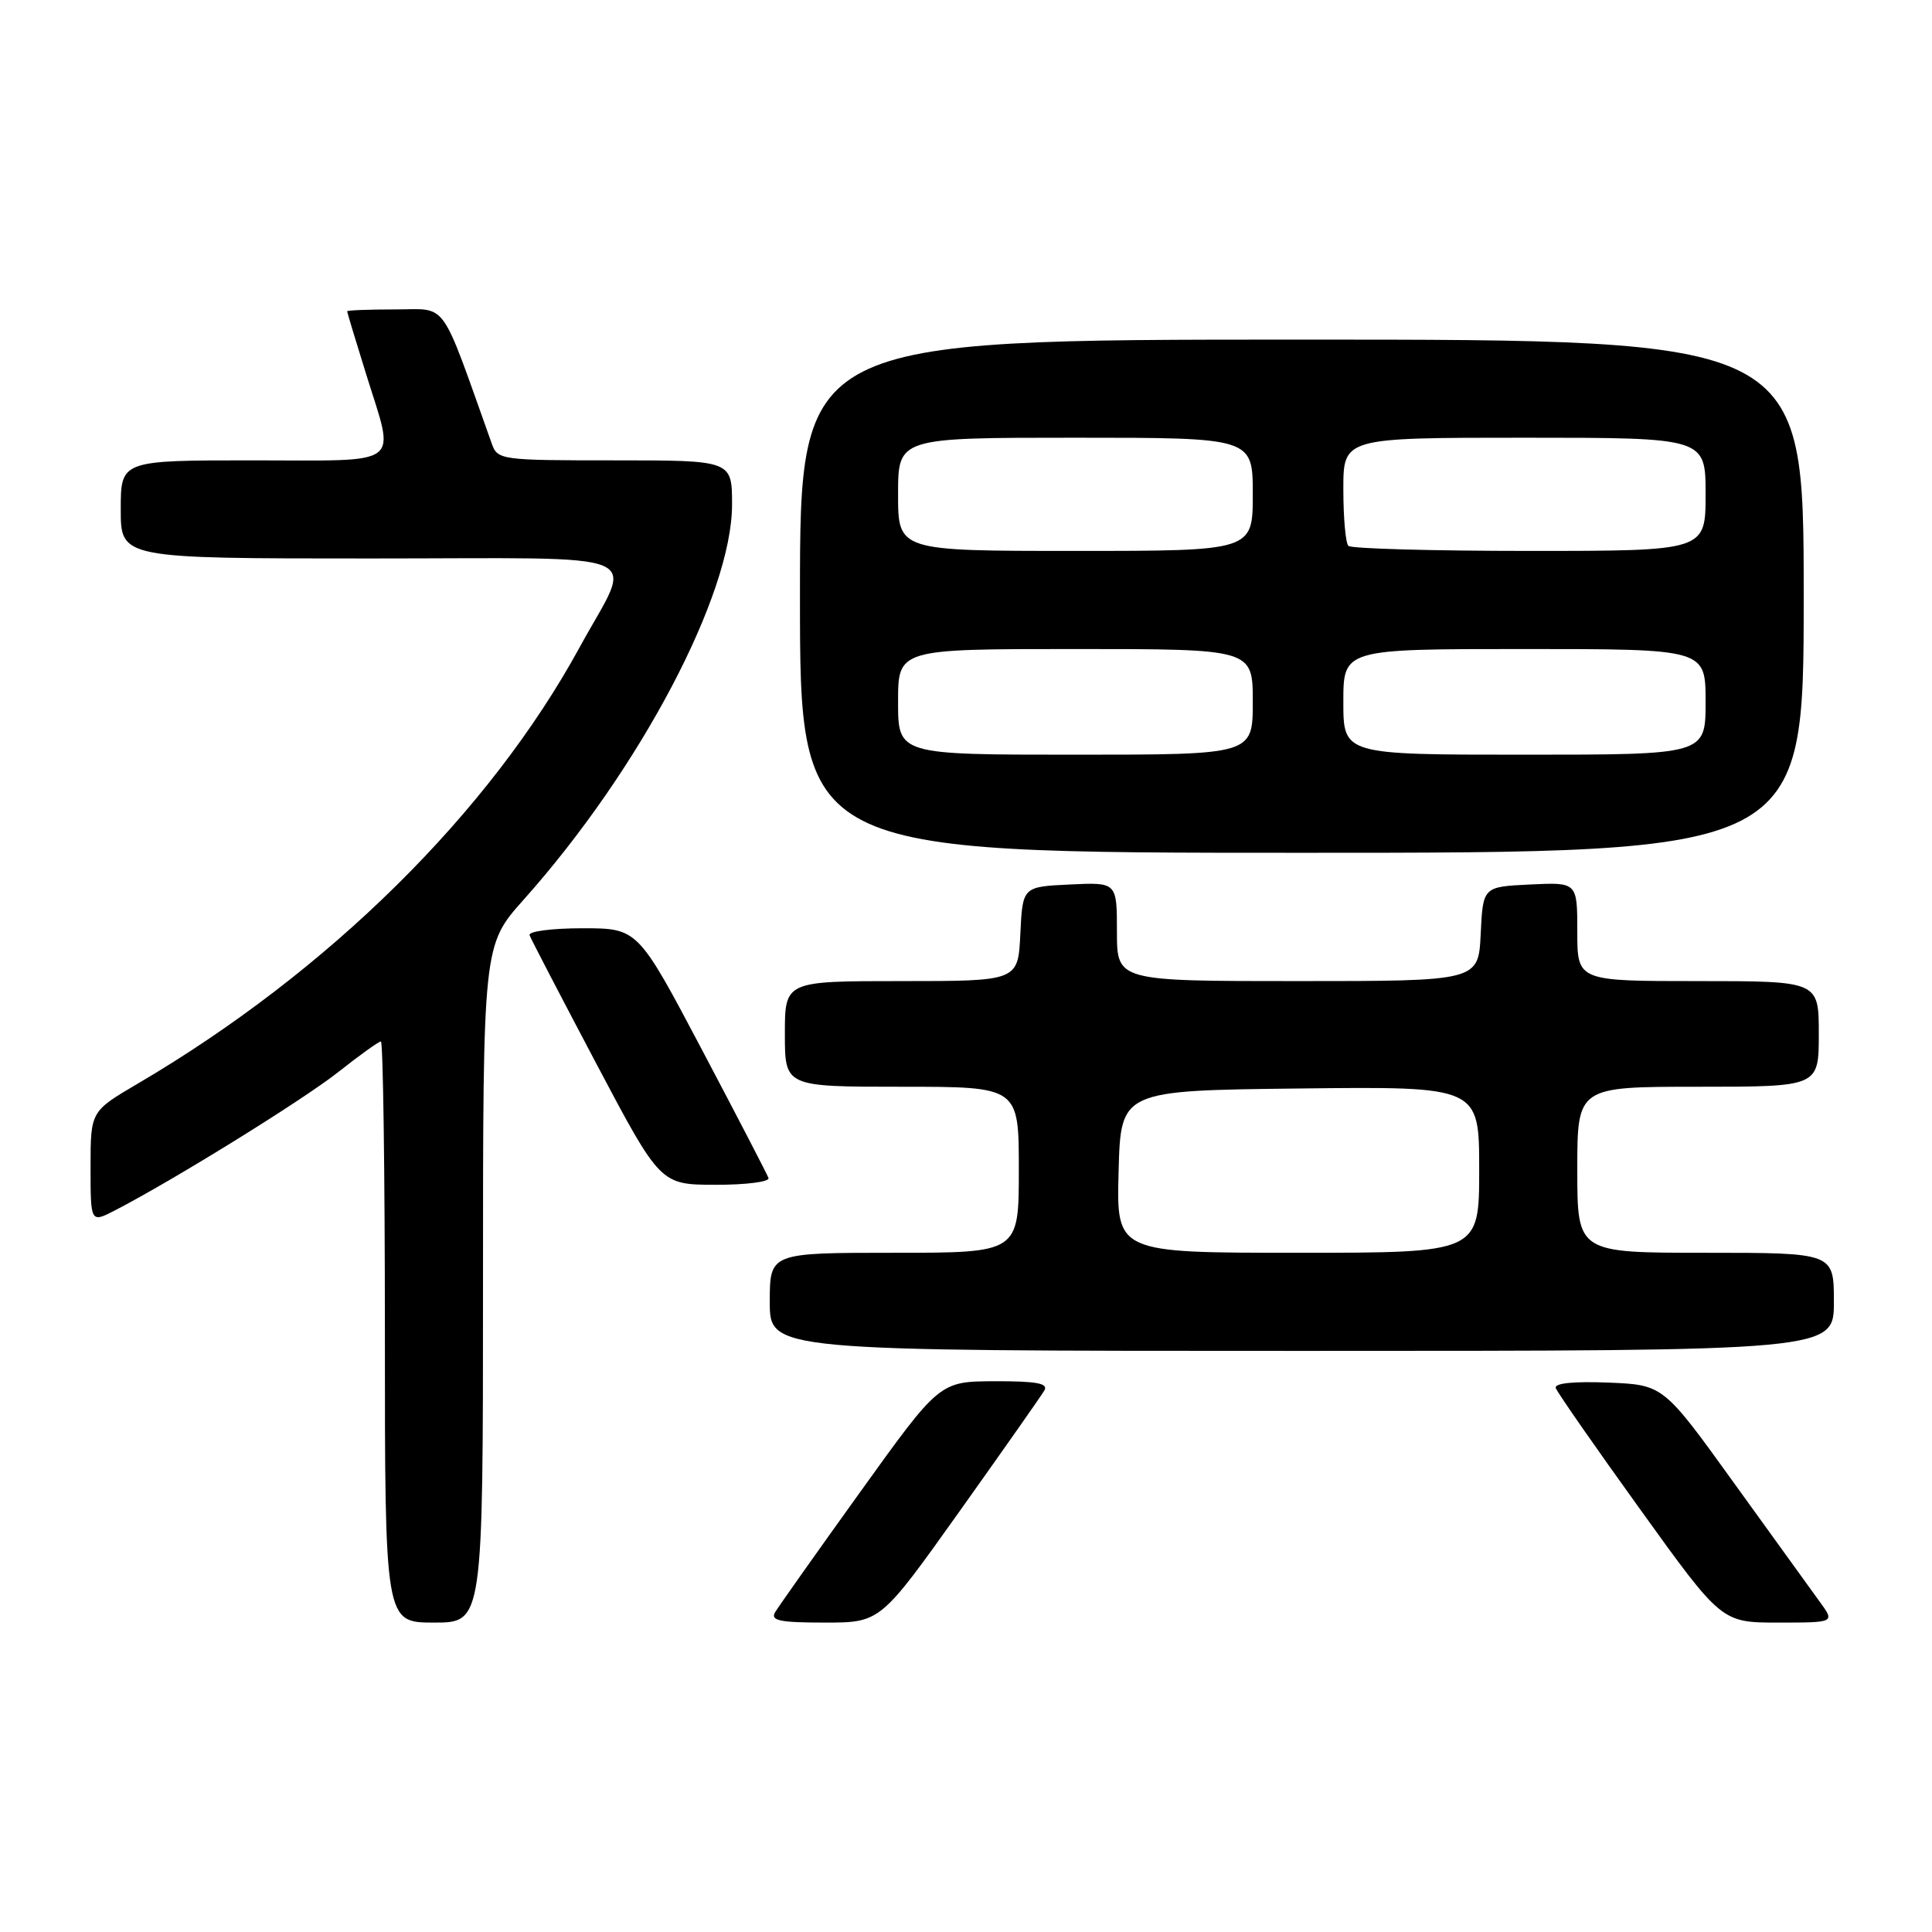 <?xml version="1.0" encoding="UTF-8" standalone="no"?>
<!DOCTYPE svg PUBLIC "-//W3C//DTD SVG 1.1//EN" "http://www.w3.org/Graphics/SVG/1.1/DTD/svg11.dtd" >
<svg xmlns="http://www.w3.org/2000/svg" xmlns:xlink="http://www.w3.org/1999/xlink" version="1.1" viewBox="0 0 256 256">
 <g >
 <path fill="currentColor"
d=" M 64.00 170.13 C 64.00 125.25 64.00 125.25 69.38 119.22 C 84.80 101.94 97.00 78.81 97.00 66.86 C 97.00 61.00 97.00 61.00 81.48 61.00 C 66.28 61.00 65.93 60.95 65.15 58.75 C 58.22 39.33 59.42 41.00 52.40 41.00 C 48.88 41.00 46.00 41.11 46.00 41.25 C 46.00 41.39 47.12 45.10 48.49 49.50 C 52.38 62.05 53.75 61.00 33.50 61.00 C 16.00 61.00 16.00 61.00 16.00 67.50 C 16.00 74.00 16.00 74.00 49.07 74.00 C 87.16 74.00 83.97 72.65 76.80 85.78 C 64.82 107.71 43.53 128.74 18.25 143.59 C 12.00 147.26 12.00 147.26 12.00 154.66 C 12.00 162.05 12.00 162.05 15.24 160.38 C 23.10 156.31 40.09 145.78 44.80 142.07 C 47.63 139.83 50.18 138.00 50.47 138.00 C 50.76 138.00 51.00 155.32 51.00 176.50 C 51.00 215.00 51.00 215.00 57.50 215.00 C 64.00 215.00 64.00 215.00 64.00 170.13 Z  M 127.15 200.25 C 132.92 192.14 137.98 184.94 138.38 184.25 C 138.94 183.30 137.39 183.01 131.81 183.02 C 124.50 183.05 124.50 183.05 114.00 197.67 C 108.22 205.71 103.14 212.90 102.70 213.64 C 102.06 214.74 103.34 215.00 109.27 215.00 C 116.65 215.00 116.65 215.00 127.15 200.25 Z  M 241.13 212.25 C 240.03 210.74 234.91 203.65 229.76 196.50 C 220.40 183.50 220.40 183.50 213.10 183.20 C 208.46 183.02 205.93 183.28 206.15 183.93 C 206.34 184.49 211.36 191.71 217.31 199.97 C 228.12 215.00 228.12 215.00 235.63 215.00 C 243.14 215.00 243.14 215.00 241.13 212.25 Z  M 243.00 172.50 C 243.00 166.00 243.00 166.00 226.00 166.00 C 209.00 166.00 209.00 166.00 209.00 155.00 C 209.00 144.00 209.00 144.00 225.00 144.00 C 241.00 144.00 241.00 144.00 241.00 137.00 C 241.00 130.00 241.00 130.00 225.00 130.00 C 209.00 130.00 209.00 130.00 209.00 123.45 C 209.00 116.90 209.00 116.90 202.75 117.20 C 196.50 117.50 196.50 117.50 196.20 123.75 C 195.90 130.00 195.90 130.00 171.95 130.00 C 148.00 130.00 148.00 130.00 148.00 123.45 C 148.00 116.90 148.00 116.90 141.75 117.20 C 135.50 117.50 135.50 117.50 135.20 123.75 C 134.90 130.00 134.90 130.00 119.45 130.00 C 104.00 130.00 104.00 130.00 104.00 137.00 C 104.00 144.00 104.00 144.00 119.50 144.00 C 135.00 144.00 135.00 144.00 135.00 155.00 C 135.00 166.00 135.00 166.00 118.50 166.00 C 102.00 166.00 102.00 166.00 102.00 172.50 C 102.00 179.00 102.00 179.00 172.50 179.00 C 243.00 179.00 243.00 179.00 243.00 172.50 Z  M 101.83 156.09 C 101.65 155.59 97.68 147.94 93.01 139.09 C 84.51 123.00 84.51 123.00 77.17 123.00 C 73.14 123.00 69.98 123.41 70.17 123.92 C 70.35 124.42 74.33 132.07 79.00 140.91 C 87.50 156.98 87.50 156.98 94.83 156.99 C 98.87 157.00 102.02 156.59 101.83 156.09 Z  M 239.00 79.00 C 239.00 45.00 239.00 45.00 172.50 45.00 C 106.00 45.00 106.00 45.00 106.00 79.00 C 106.00 113.00 106.00 113.00 172.50 113.00 C 239.00 113.00 239.00 113.00 239.00 79.00 Z  M 148.22 155.25 C 148.50 144.50 148.50 144.50 172.25 144.23 C 196.00 143.96 196.00 143.96 196.00 154.98 C 196.00 166.00 196.00 166.00 171.97 166.00 C 147.93 166.00 147.93 166.00 148.22 155.25 Z  M 119.00 93.00 C 119.00 86.00 119.00 86.00 142.50 86.00 C 166.00 86.00 166.00 86.00 166.00 93.00 C 166.00 100.00 166.00 100.00 142.50 100.00 C 119.00 100.00 119.00 100.00 119.00 93.00 Z  M 178.00 93.00 C 178.00 86.00 178.00 86.00 202.00 86.00 C 226.00 86.00 226.00 86.00 226.00 93.00 C 226.00 100.00 226.00 100.00 202.00 100.00 C 178.00 100.00 178.00 100.00 178.00 93.00 Z  M 119.00 65.50 C 119.00 58.00 119.00 58.00 142.50 58.00 C 166.00 58.00 166.00 58.00 166.00 65.50 C 166.00 73.00 166.00 73.00 142.50 73.00 C 119.00 73.00 119.00 73.00 119.00 65.50 Z  M 178.67 72.33 C 178.30 71.97 178.00 68.59 178.00 64.83 C 178.00 58.00 178.00 58.00 202.00 58.00 C 226.00 58.00 226.00 58.00 226.00 65.50 C 226.00 73.00 226.00 73.00 202.67 73.00 C 189.83 73.00 179.03 72.70 178.67 72.33 Z "/>
</g>
</svg>